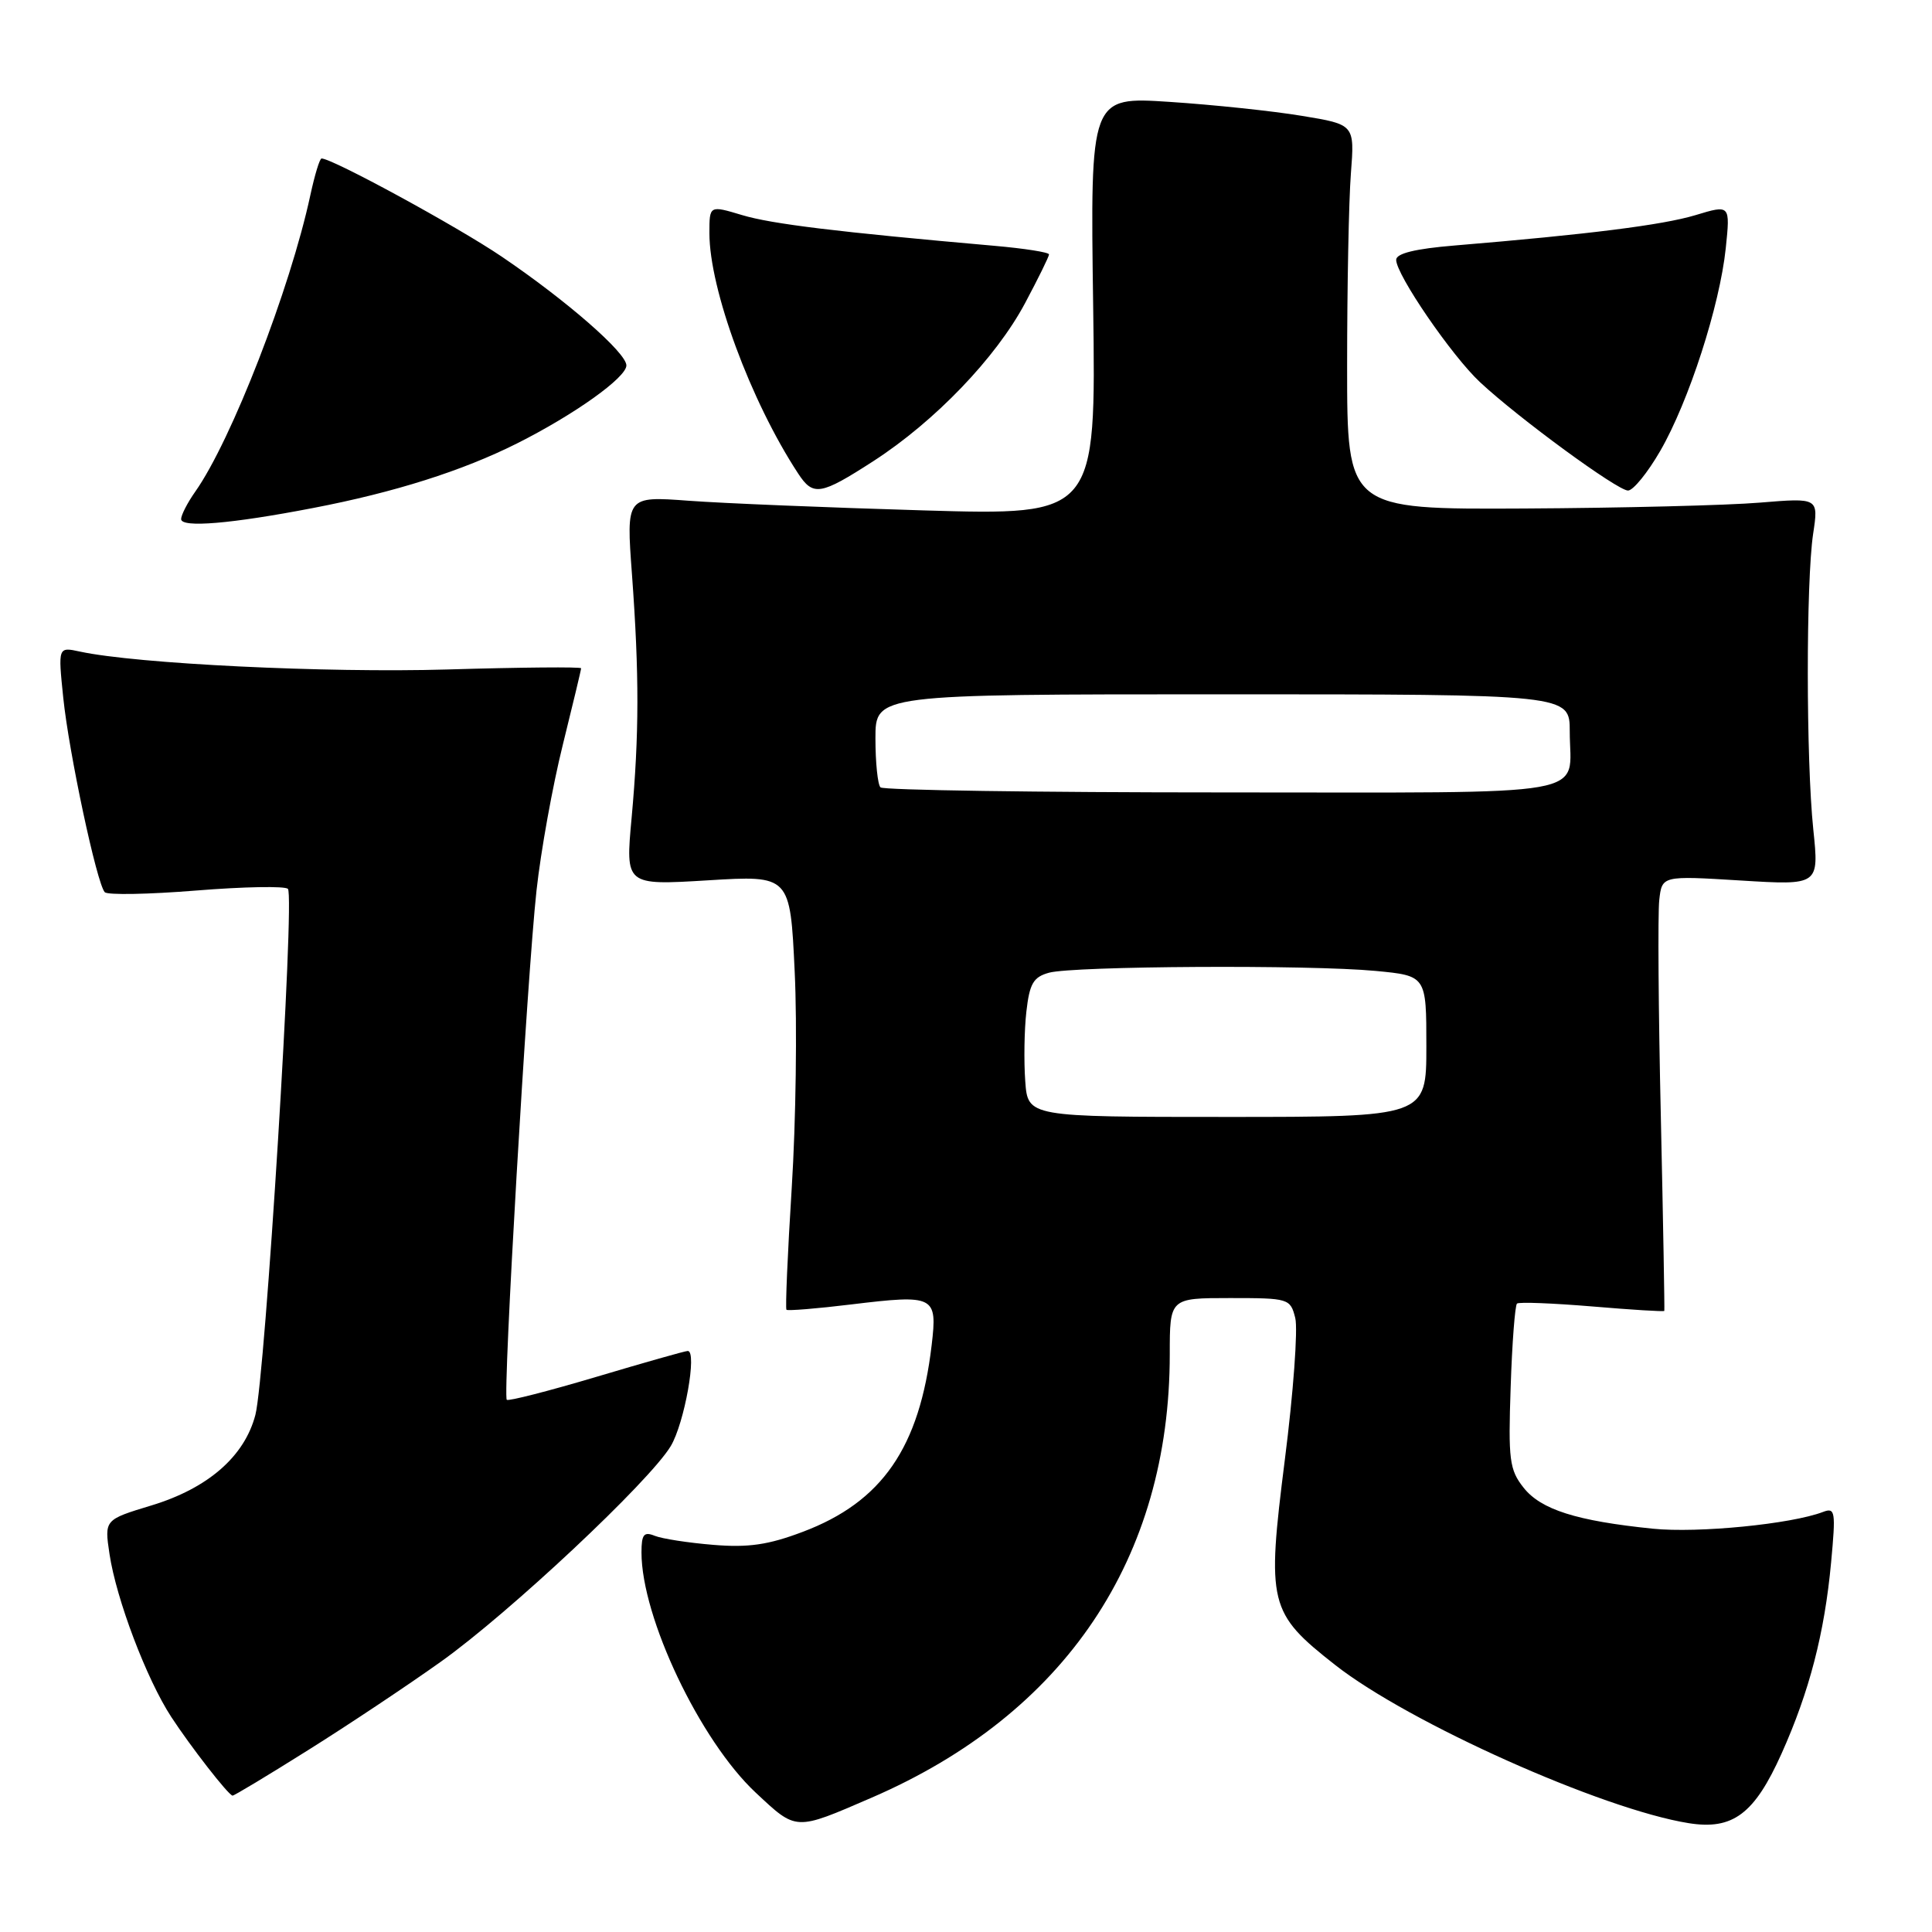 <?xml version="1.0" encoding="UTF-8" standalone="no"?>
<!DOCTYPE svg PUBLIC "-//W3C//DTD SVG 1.1//EN" "http://www.w3.org/Graphics/SVG/1.1/DTD/svg11.dtd" >
<svg xmlns="http://www.w3.org/2000/svg" xmlns:xlink="http://www.w3.org/1999/xlink" version="1.1" viewBox="0 0 256 256">
 <g >
 <path fill="currentColor"
d=" M 115.50 238.20 C 141.15 227.10 155.00 206.49 155.00 179.43 C 155.00 172.00 155.00 172.00 162.98 172.00 C 170.78 172.00 170.98 172.06 171.63 174.65 C 171.99 176.11 171.38 184.55 170.25 193.40 C 167.83 212.55 168.11 213.70 176.92 220.62 C 186.68 228.28 212.30 239.75 223.77 241.58 C 229.61 242.51 232.47 240.37 236.07 232.35 C 239.76 224.12 241.76 216.40 242.63 207.04 C 243.26 200.26 243.18 199.72 241.56 200.34 C 237.35 201.95 225.00 203.17 219.01 202.56 C 208.90 201.53 204.17 200.03 201.88 197.12 C 200.01 194.76 199.84 193.43 200.17 183.82 C 200.36 177.95 200.75 172.95 201.01 172.73 C 201.28 172.50 205.76 172.68 210.96 173.11 C 216.17 173.55 220.47 173.82 220.53 173.70 C 220.58 173.59 220.38 162.03 220.07 148.00 C 219.75 133.97 219.66 121.04 219.86 119.27 C 220.22 116.03 220.22 116.03 230.63 116.67 C 241.04 117.31 241.04 117.31 240.27 109.90 C 239.31 100.68 239.30 77.11 240.25 70.73 C 240.97 65.96 240.97 65.96 233.19 66.60 C 228.92 66.96 214.86 67.31 201.96 67.38 C 178.50 67.50 178.50 67.50 178.50 48.50 C 178.50 38.05 178.72 26.58 179.00 23.00 C 179.50 16.50 179.50 16.50 172.50 15.35 C 168.65 14.71 160.77 13.88 154.98 13.50 C 144.46 12.81 144.46 12.81 144.85 40.56 C 145.23 68.30 145.23 68.30 122.37 67.63 C 109.79 67.26 95.78 66.69 91.24 66.35 C 82.97 65.74 82.97 65.74 83.74 76.12 C 84.71 89.40 84.70 97.31 83.69 108.40 C 82.87 117.31 82.87 117.31 93.78 116.65 C 104.70 115.98 104.70 115.98 105.30 128.74 C 105.64 135.76 105.46 148.64 104.91 157.37 C 104.36 166.10 104.05 173.38 104.21 173.55 C 104.38 173.71 108.26 173.40 112.83 172.84 C 123.85 171.51 124.22 171.70 123.45 178.23 C 121.85 191.82 116.88 199.02 106.36 202.98 C 101.82 204.70 99.15 205.09 94.50 204.70 C 91.20 204.43 87.71 203.89 86.75 203.50 C 85.32 202.92 85.00 203.32 85.00 205.71 C 85.00 214.32 92.75 230.62 100.12 237.52 C 105.59 242.63 105.28 242.62 115.50 238.20 Z  M 40.81 231.91 C 46.14 228.57 54.08 223.28 58.45 220.16 C 67.50 213.71 86.05 196.31 88.87 191.63 C 90.69 188.61 92.41 178.99 91.13 179.01 C 90.78 179.01 85.33 180.56 79.02 182.44 C 72.70 184.32 67.36 185.69 67.15 185.48 C 66.60 184.94 69.85 129.30 71.09 118.00 C 71.66 112.78 73.23 104.09 74.57 98.71 C 75.90 93.33 77.00 88.76 77.00 88.55 C 77.00 88.35 69.01 88.42 59.25 88.71 C 43.23 89.18 18.10 87.96 10.60 86.34 C 7.69 85.71 7.69 85.71 8.38 92.44 C 9.13 99.74 12.82 117.06 13.88 118.22 C 14.24 118.61 19.69 118.51 26.00 118.00 C 32.31 117.49 37.78 117.39 38.15 117.78 C 39.09 118.76 35.14 182.49 33.84 187.48 C 32.40 192.99 27.55 197.21 20.06 199.48 C 13.83 201.37 13.83 201.37 14.51 205.92 C 15.41 211.90 19.42 222.49 22.69 227.50 C 25.26 231.43 30.20 237.79 30.81 237.93 C 30.98 237.97 35.48 235.26 40.81 231.91 Z  M 41.50 67.31 C 52.28 65.24 61.27 62.39 68.50 58.76 C 76.14 54.92 83.00 50.02 83.00 48.42 C 83.00 46.74 75.08 39.83 66.49 34.01 C 60.59 30.01 44.04 21.00 42.61 21.00 C 42.36 21.00 41.70 23.19 41.12 25.87 C 38.46 38.26 30.66 58.37 25.87 65.15 C 24.84 66.61 24.00 68.25 24.00 68.78 C 24.00 69.96 30.63 69.41 41.50 67.31 Z  M 115.73 61.10 C 123.88 55.83 131.97 47.40 135.82 40.18 C 137.57 36.90 139.00 33.99 139.00 33.71 C 139.00 33.43 135.74 32.92 131.75 32.57 C 110.95 30.74 102.25 29.68 98.33 28.50 C 94.00 27.20 94.00 27.20 94.00 30.89 C 94.00 38.34 99.46 53.14 105.75 62.73 C 107.75 65.79 108.71 65.63 115.73 61.10 Z  M 219.99 59.75 C 223.78 53.19 227.87 40.52 228.67 32.91 C 229.27 27.11 229.27 27.11 224.65 28.51 C 220.29 29.82 210.53 31.05 192.75 32.53 C 187.53 32.96 185.00 33.58 185.00 34.43 C 185.00 36.40 192.37 47.16 196.12 50.65 C 201.23 55.42 214.32 65.00 215.72 65.00 C 216.40 65.00 218.32 62.64 219.99 59.75 Z  M 135.85 143.25 C 135.66 140.64 135.72 136.49 136.00 134.04 C 136.42 130.34 136.92 129.46 139.00 128.89 C 142.24 128.00 173.49 127.82 182.25 128.65 C 189.00 129.29 189.00 129.29 189.00 138.64 C 189.00 148.00 189.00 148.00 162.60 148.00 C 136.19 148.00 136.19 148.00 135.85 143.25 Z  M 116.67 104.33 C 116.30 103.97 116.00 101.04 116.00 97.83 C 116.00 92.00 116.00 92.00 162.00 92.00 C 208.00 92.00 208.00 92.00 208.00 96.92 C 208.00 105.76 212.34 105.00 162.06 105.00 C 137.46 105.00 117.03 104.70 116.67 104.33 Z "/>
</g>
</svg>
